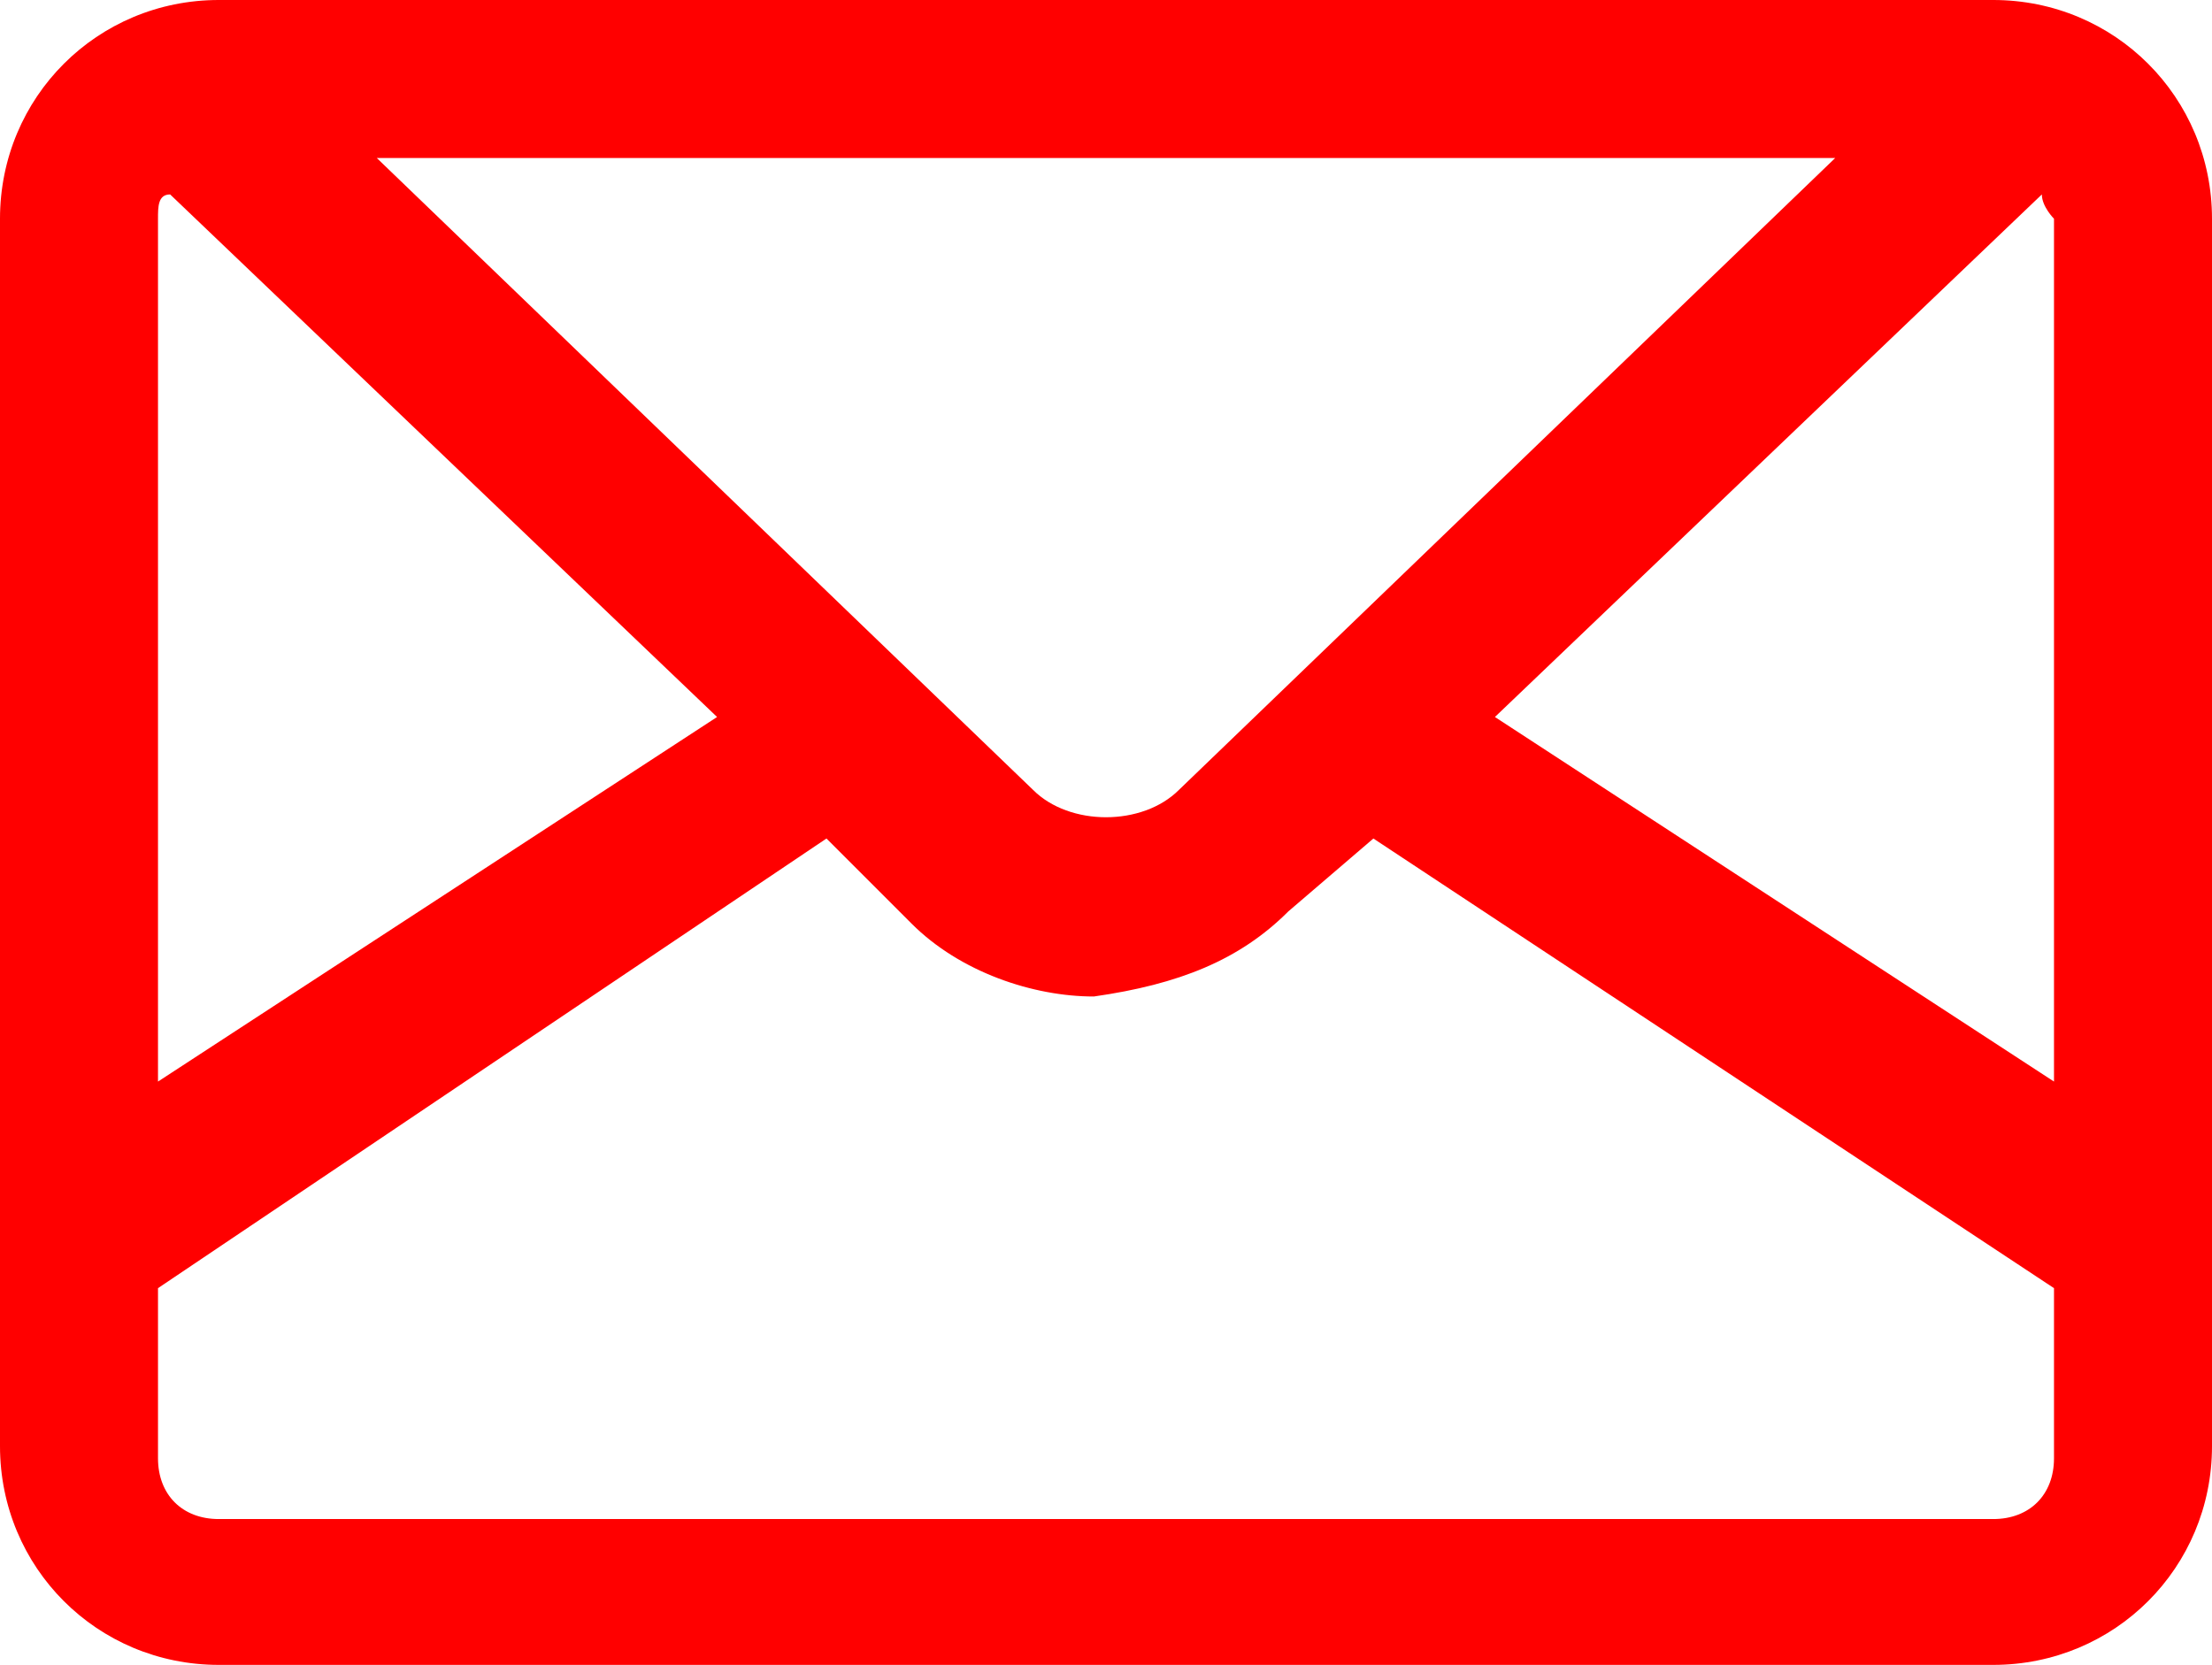 <?xml version="1.0" encoding="utf-8"?>
<!-- Generator: Adobe Illustrator 19.0.0, SVG Export Plug-In . SVG Version: 6.00 Build 0)  -->
<svg version="1.1" id="Camada_1" xmlns="http://www.w3.org/2000/svg" xmlns:xlink="http://www.w3.org/1999/xlink" x="0px" y="0px"
	 viewBox="0 0 18.2 13.7" style="enable-background:new 0 0 18.2 13.7;" xml:space="preserve">
<style type="text/css">
	.st0{fill:#F00;}
</style>
<path class="st0" d="M16.4,0H1.8C0.8,0,0,0.8,0,1.8v10.1c0,1,0.8,1.8,1.8,1.8h14.6c1,0,1.8-0.8,1.8-1.8V1.8C18.2,0.8,17.4,0,16.4,0z
	 M15.1,1.3L9.7,6.5c-0.3,0.3-0.9,0.3-1.2,0L3.1,1.3H15.1z M10.6,7.5l0.7-0.6l5.6,3.7v1.4c0,0.3-0.2,0.5-0.5,0.5H1.8
	c-0.3,0-0.5-0.2-0.5-0.5v-1.4l5.5-3.7l0.7,0.7c0.4,0.4,1,0.6,1.5,0.6C9.7,8.1,10.2,7.9,10.6,7.5z M12.3,5.9l4.5-4.3
	c0,0.1,0.1,0.2,0.1,0.2v7.1L12.3,5.9z M1.3,8.9V1.8c0-0.1,0-0.2,0.1-0.2l4.5,4.3L1.3,8.9z"/>
</svg>
